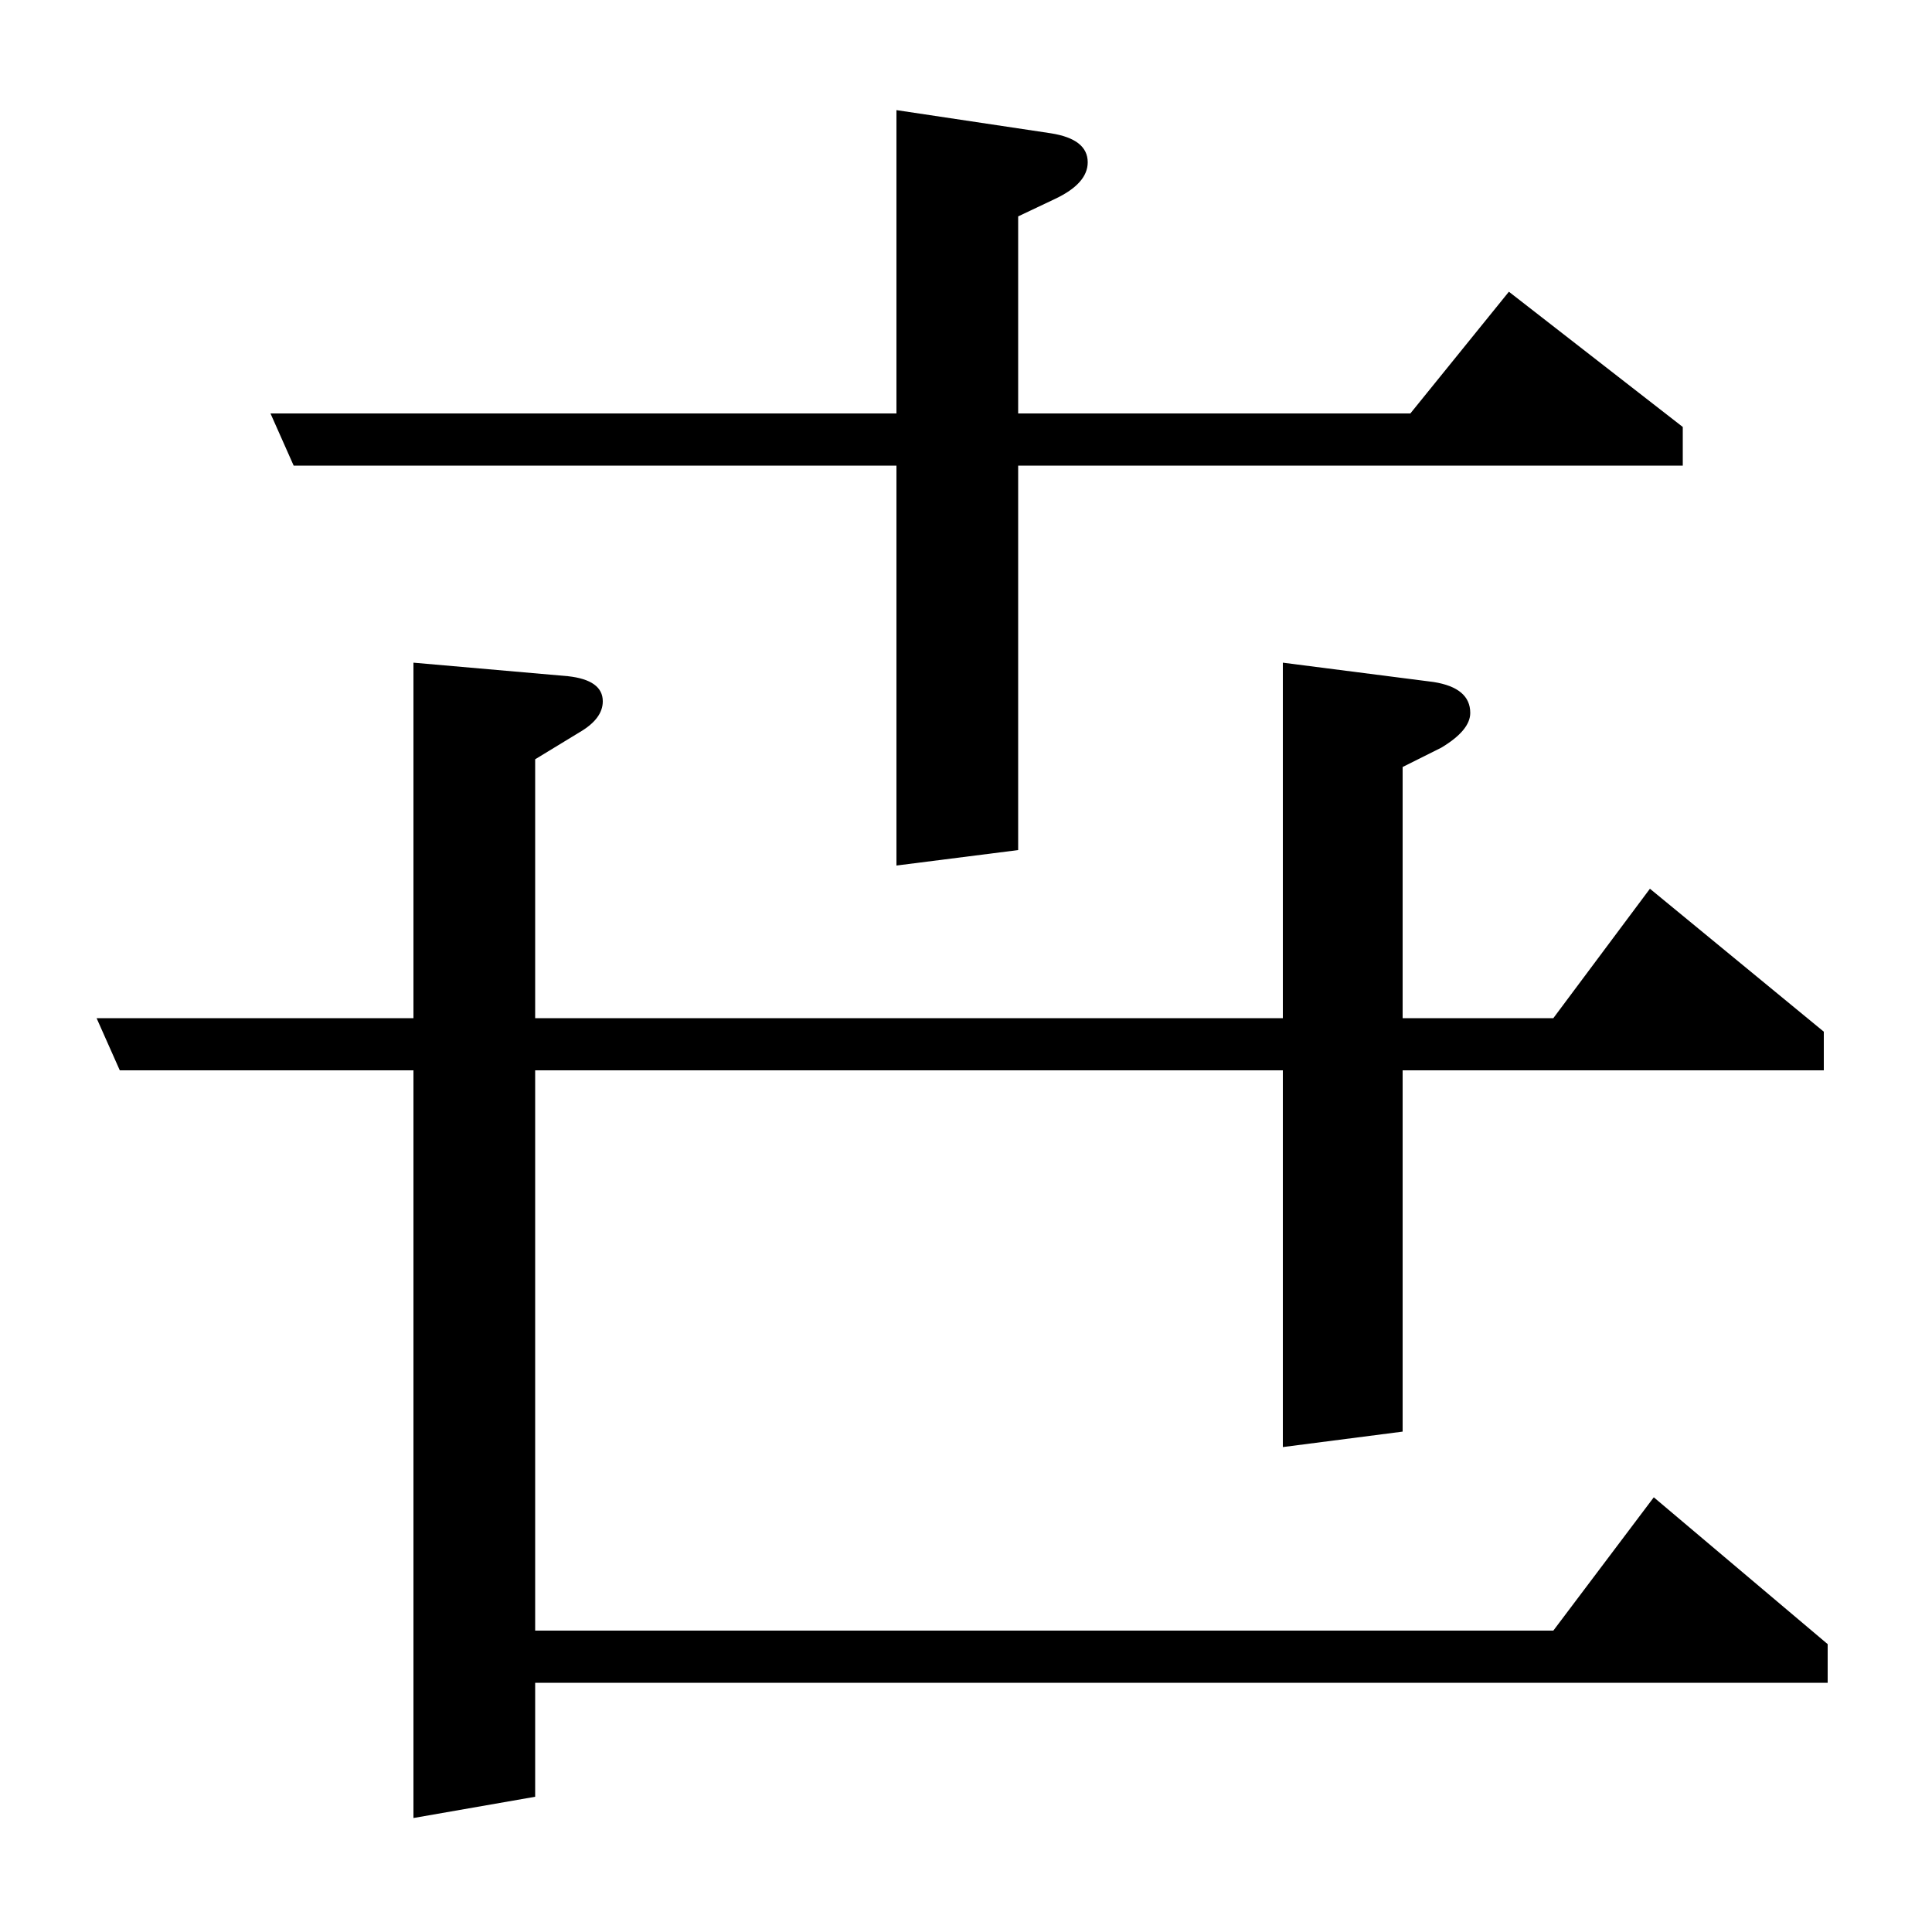 <?xml version="1.0" standalone="no"?>
<!DOCTYPE svg PUBLIC "-//W3C//DTD SVG 1.1//EN" "http://www.w3.org/Graphics/SVG/1.1/DTD/svg11.dtd" >
<svg xmlns="http://www.w3.org/2000/svg" xmlns:xlink="http://www.w3.org/1999/xlink" version="1.1" viewBox="0 -120 1000 1000">
  <g transform="matrix(1 0 0 -1 0 880)">
   <path fill="currentColor"
d="M781 849l90 -70v-20h-344v-199l-63 -8v207h-312l-12 27h324v157l80 -12q19 -3 19 -15q0 -11 -17 -19l-19 -9v-102h203zM854 540l90 -74v-20h-218v-187l-62 -8v195h-387v-290h527l52 69l90 -76v-20h-669v-59l-63 -11v387h-152l-12 27h164v184l80 -7q18 -2 18 -13
q0 -9 -12 -16l-23 -14v-134h387v184l78 -10q19 -3 19 -16q0 -9 -15 -18l-20 -10v-130h78z" />
  </g>

</svg>
